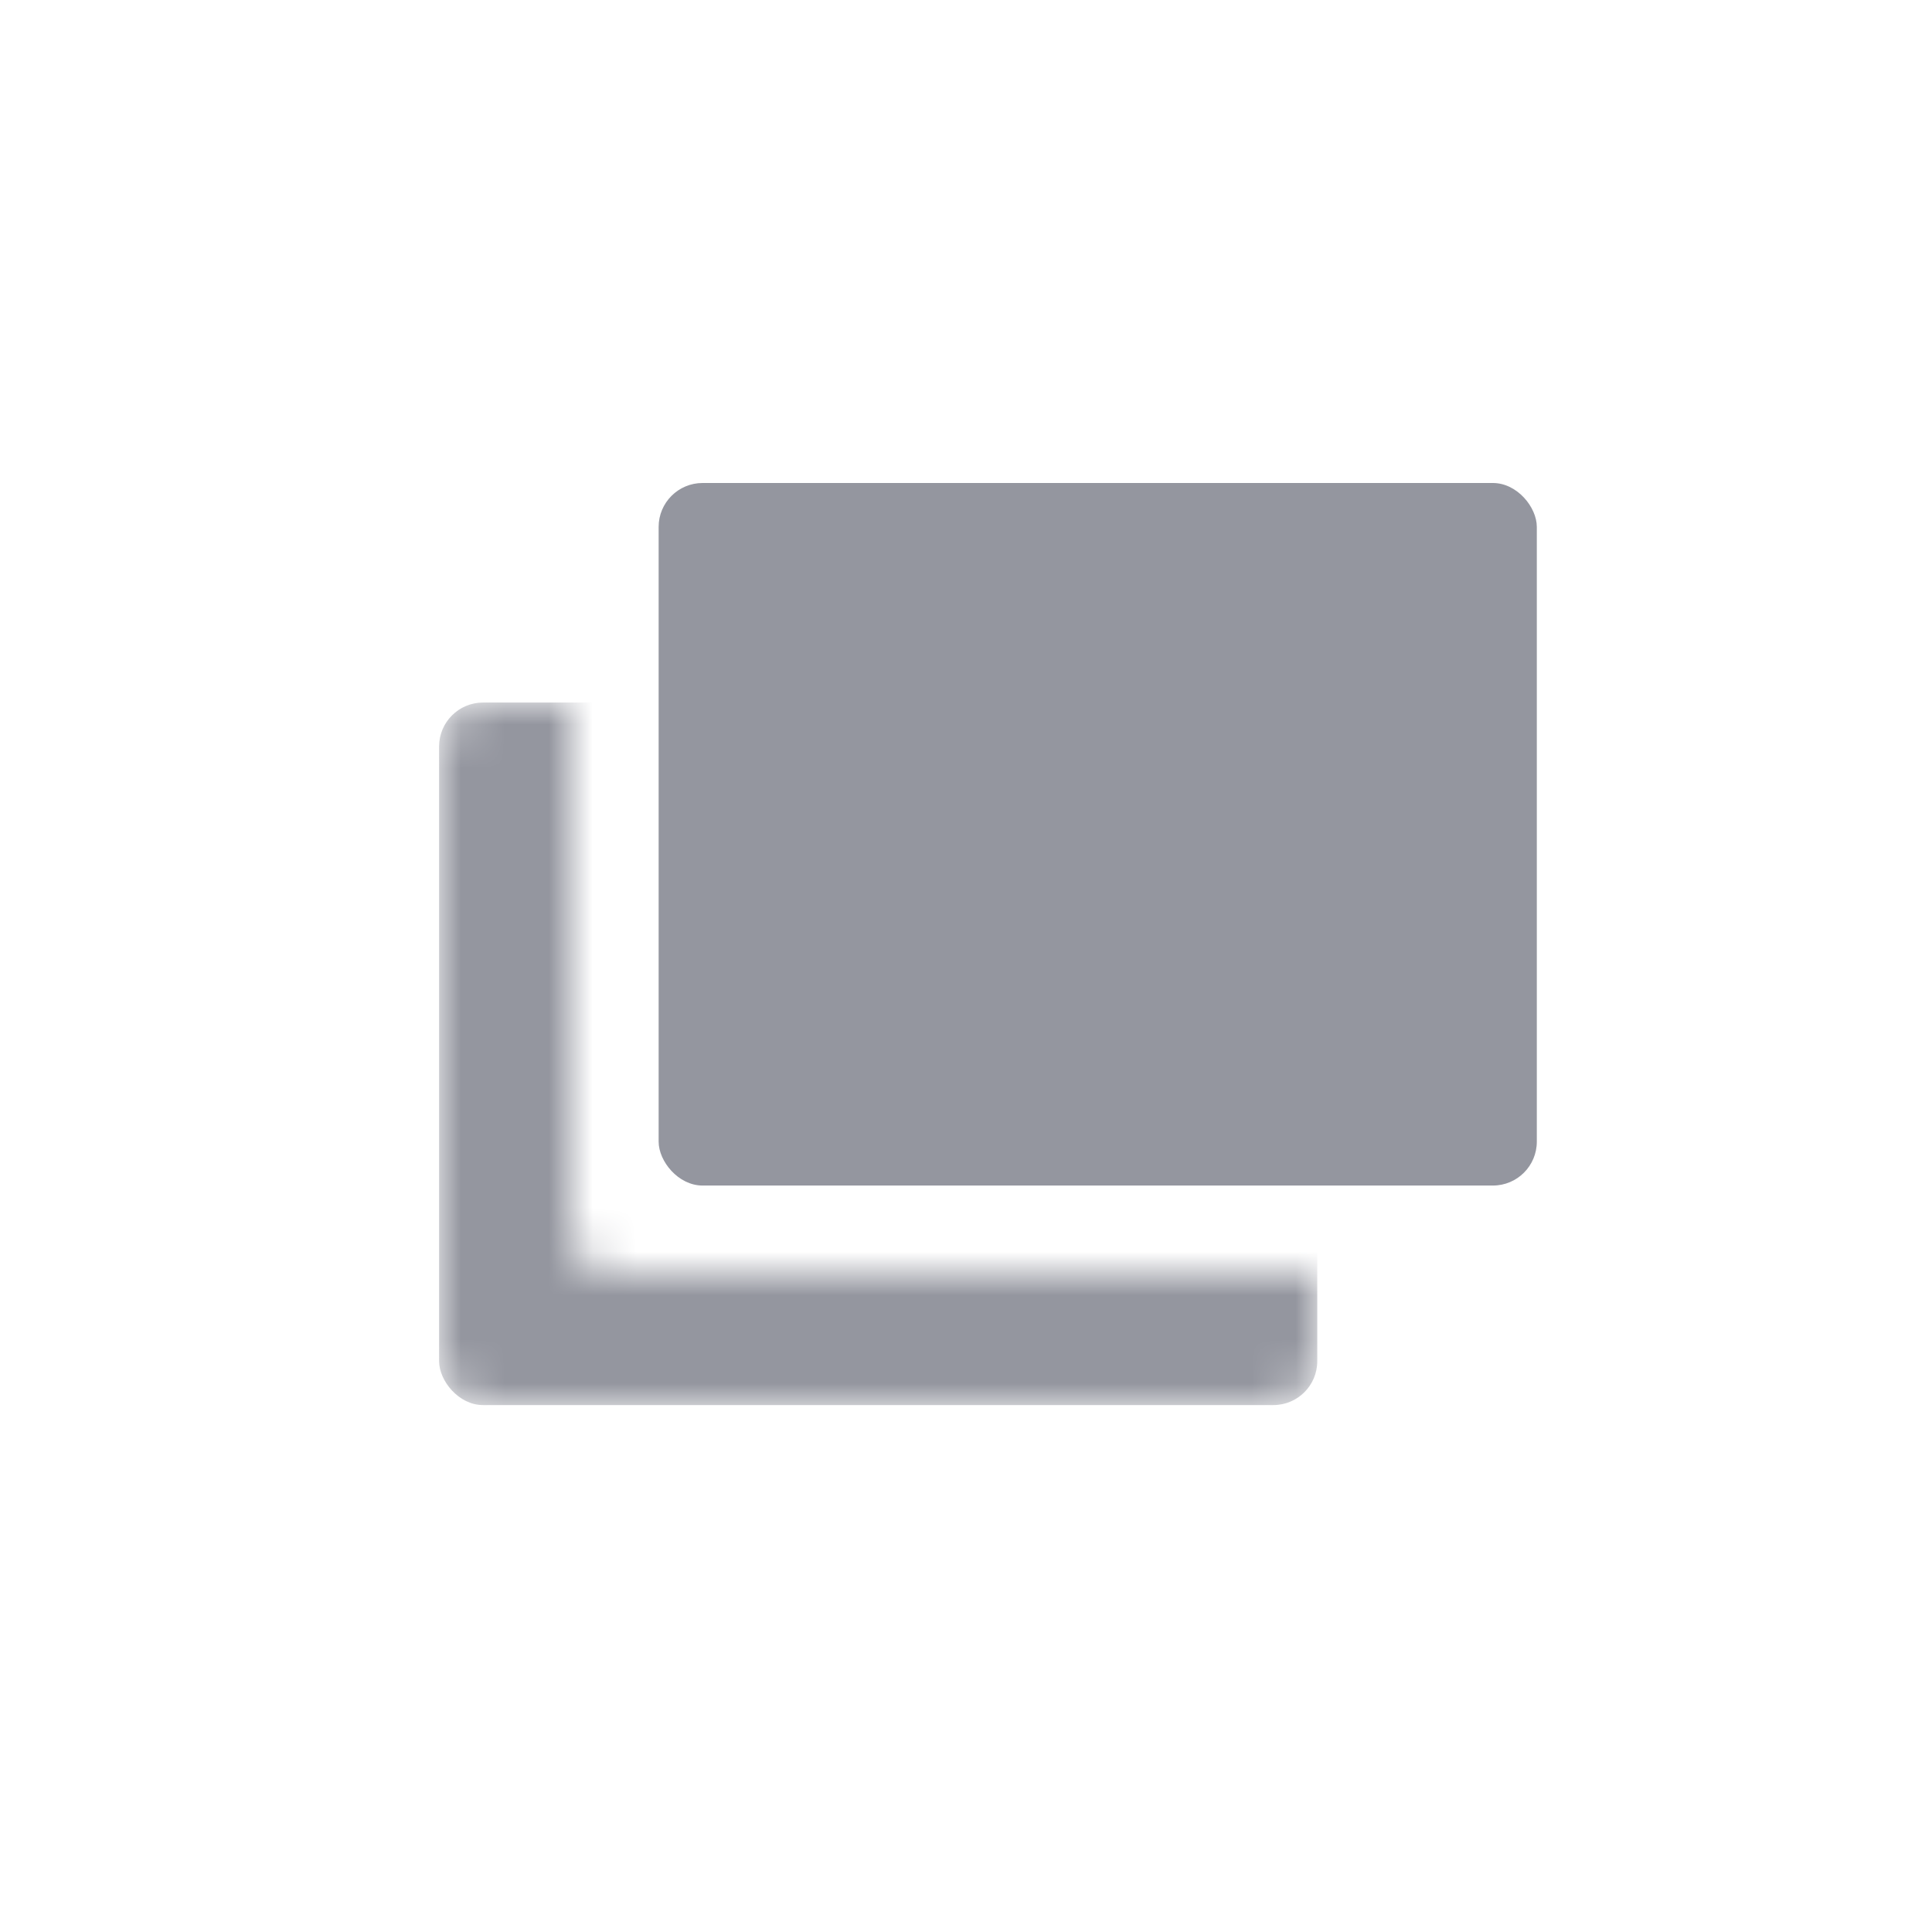 <svg width="44" height="44" viewBox="0 0 44 44" fill="none" xmlns="http://www.w3.org/2000/svg">
<mask id="mask0" mask-type="alpha" maskUnits="userSpaceOnUse" x="10" y="16" width="20" height="16">
    <path fill-rule="evenodd" clip-rule="evenodd"
          d="M13 16H11C10.448 16 10 16.448 10 17V31C10 31.552 10.448 32 11 32H29C29.552 32 30 31.552 30 31V29H14C13.448 29 13 28.552 13 28V16Z"
          fill="white"/>
</mask>
<g mask="url(#mask0)">
    <rect x="10" y="16" width="20" height="16" rx="1" fill="#94969F"/>
</g>
<rect x="15" y="11" width="20" height="16" rx="1" fill="#94969F"/>
</svg>
